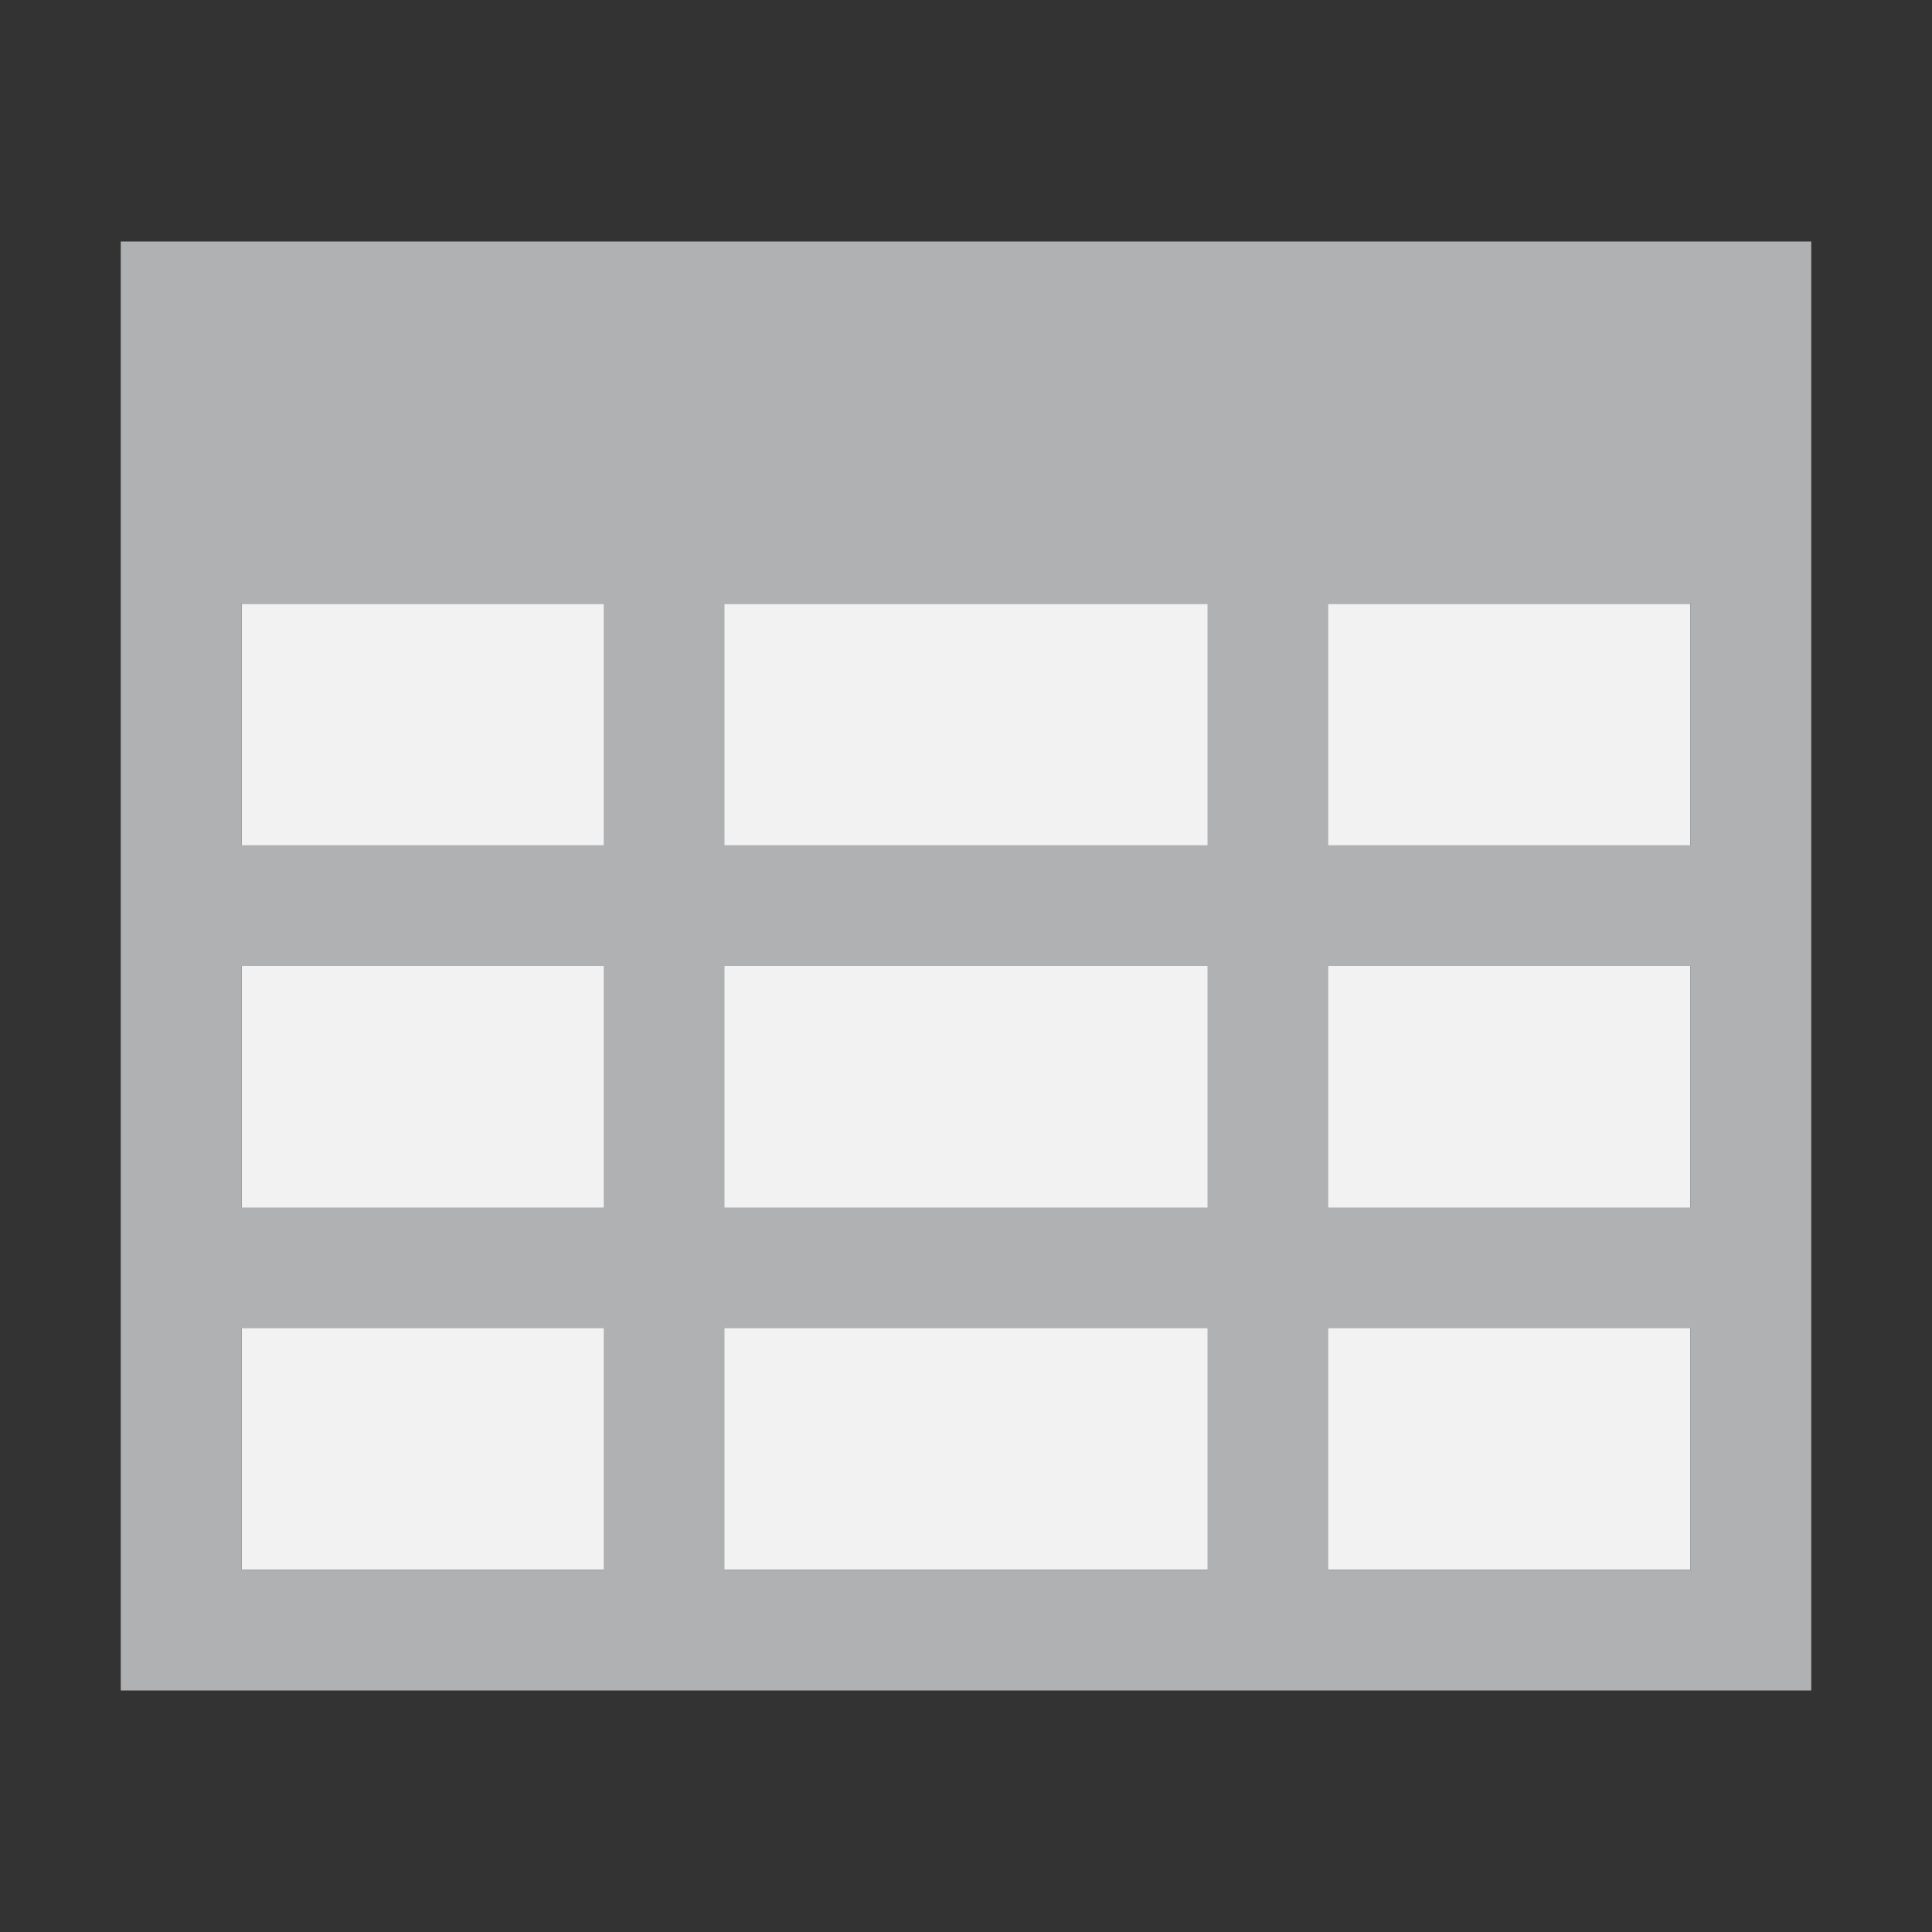<svg width="16" height="16" xmlns="http://www.w3.org/2000/svg"><rect width="100%" height="100%" fill="#333333" stroke="none"/><path d="M2 5h12v8H2z" fill="#f2f2f2"/><path d="M1 2v12h14V2zm1 3h3v2H2zm4 0h4v2H6zm5 0h3v2h-3zM2 8h3v2H2zm4 0h4v2H6zm5 0h3v2h-3zm-9 3h3v2H2zm4 0h4v2H6zm5 0h3v2h-3z" fill="#afb1b3"/></svg>
